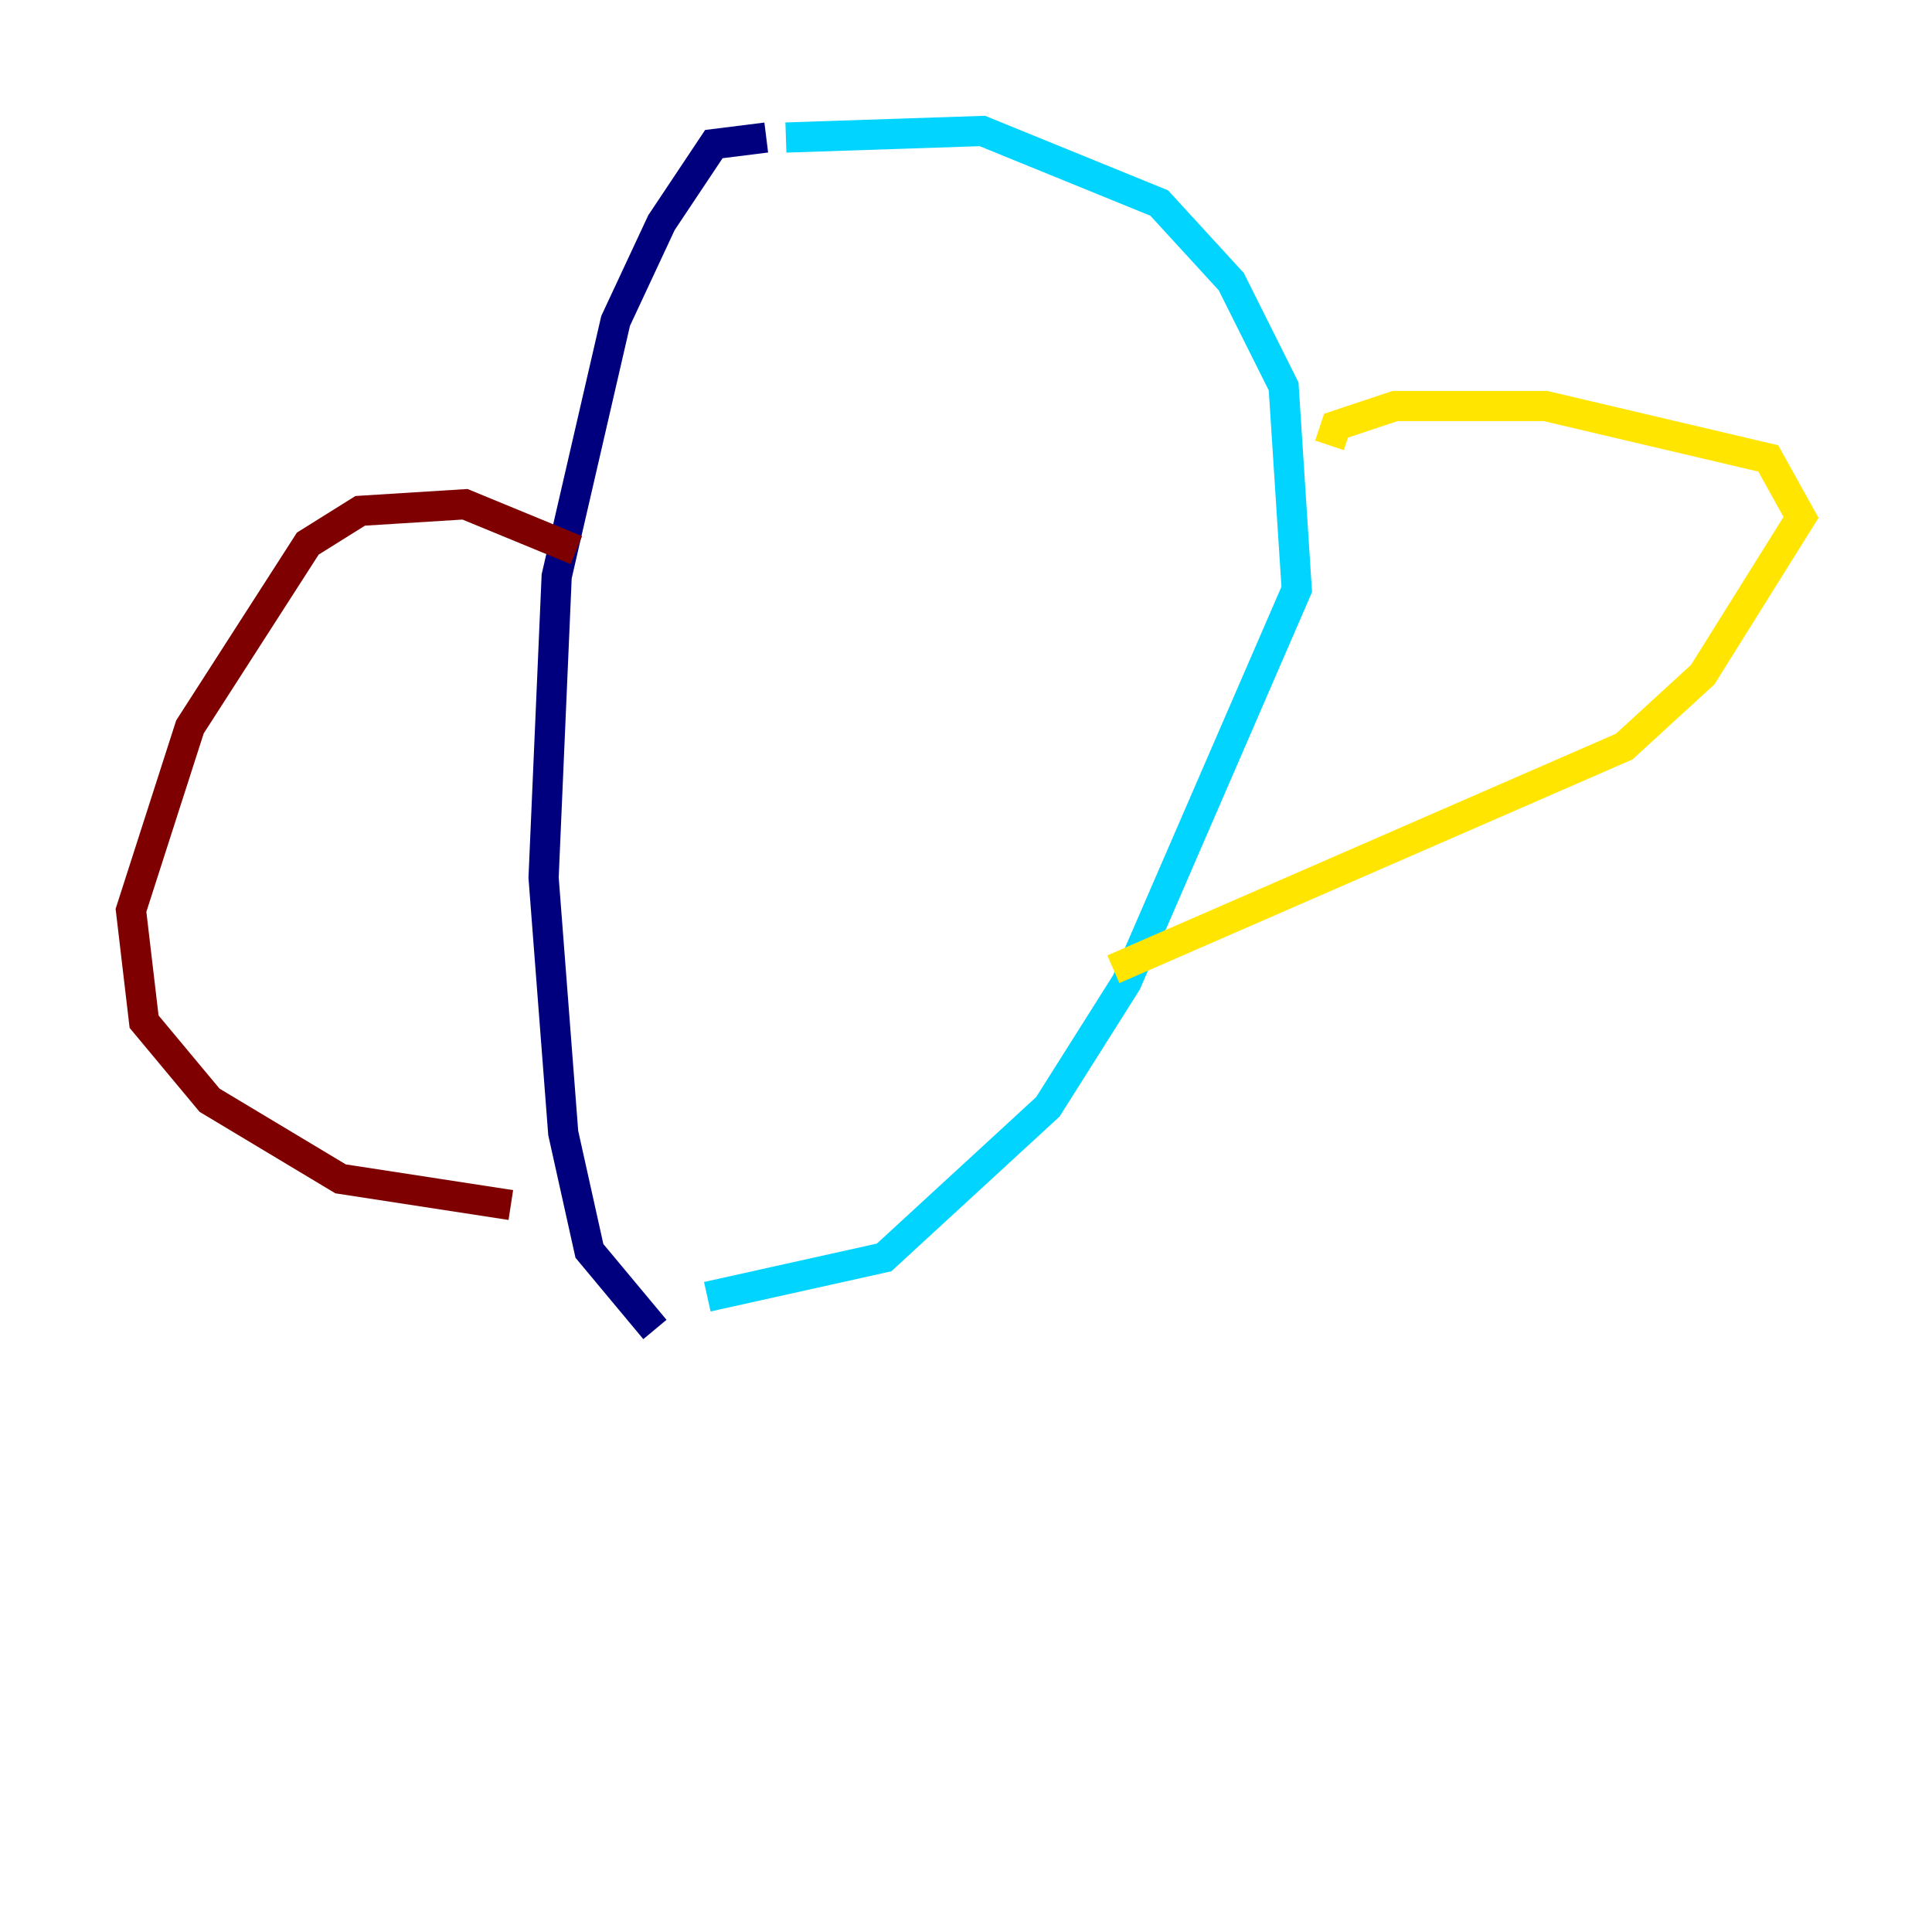 <?xml version="1.0" encoding="utf-8" ?>
<svg baseProfile="tiny" height="128" version="1.2" viewBox="0,0,128,128" width="128" xmlns="http://www.w3.org/2000/svg" xmlns:ev="http://www.w3.org/2001/xml-events" xmlns:xlink="http://www.w3.org/1999/xlink"><defs /><polyline fill="none" points="50.766,9.112 47.295,9.546 43.824,14.752 40.786,21.261 36.881,38.183 36.014,58.142 37.315,75.064 39.051,82.875 43.39,88.081" stroke="#00007f" stroke-width="2" /><polyline fill="none" points="52.068,9.112 65.085,8.678 76.8,13.451 81.573,18.658 85.044,25.6 85.912,39.051 74.63,65.085 69.424,73.329 58.576,83.308 46.861,85.912" stroke="#00d4ff" stroke-width="2" /><polyline fill="none" points="88.081,29.505 88.515,28.203 92.42,26.902 102.4,26.902 117.153,30.373 119.322,34.278 112.814,44.691 107.607,49.464 73.763,64.217" stroke="#ffe500" stroke-width="2" /><polyline fill="none" points="38.183,36.447 30.807,33.41 23.864,33.844 20.393,36.014 12.583,48.163 8.678,60.312 9.546,67.688 13.885,72.895 22.563,78.102 33.844,79.837" stroke="#7f0000" stroke-width="2" /></svg>